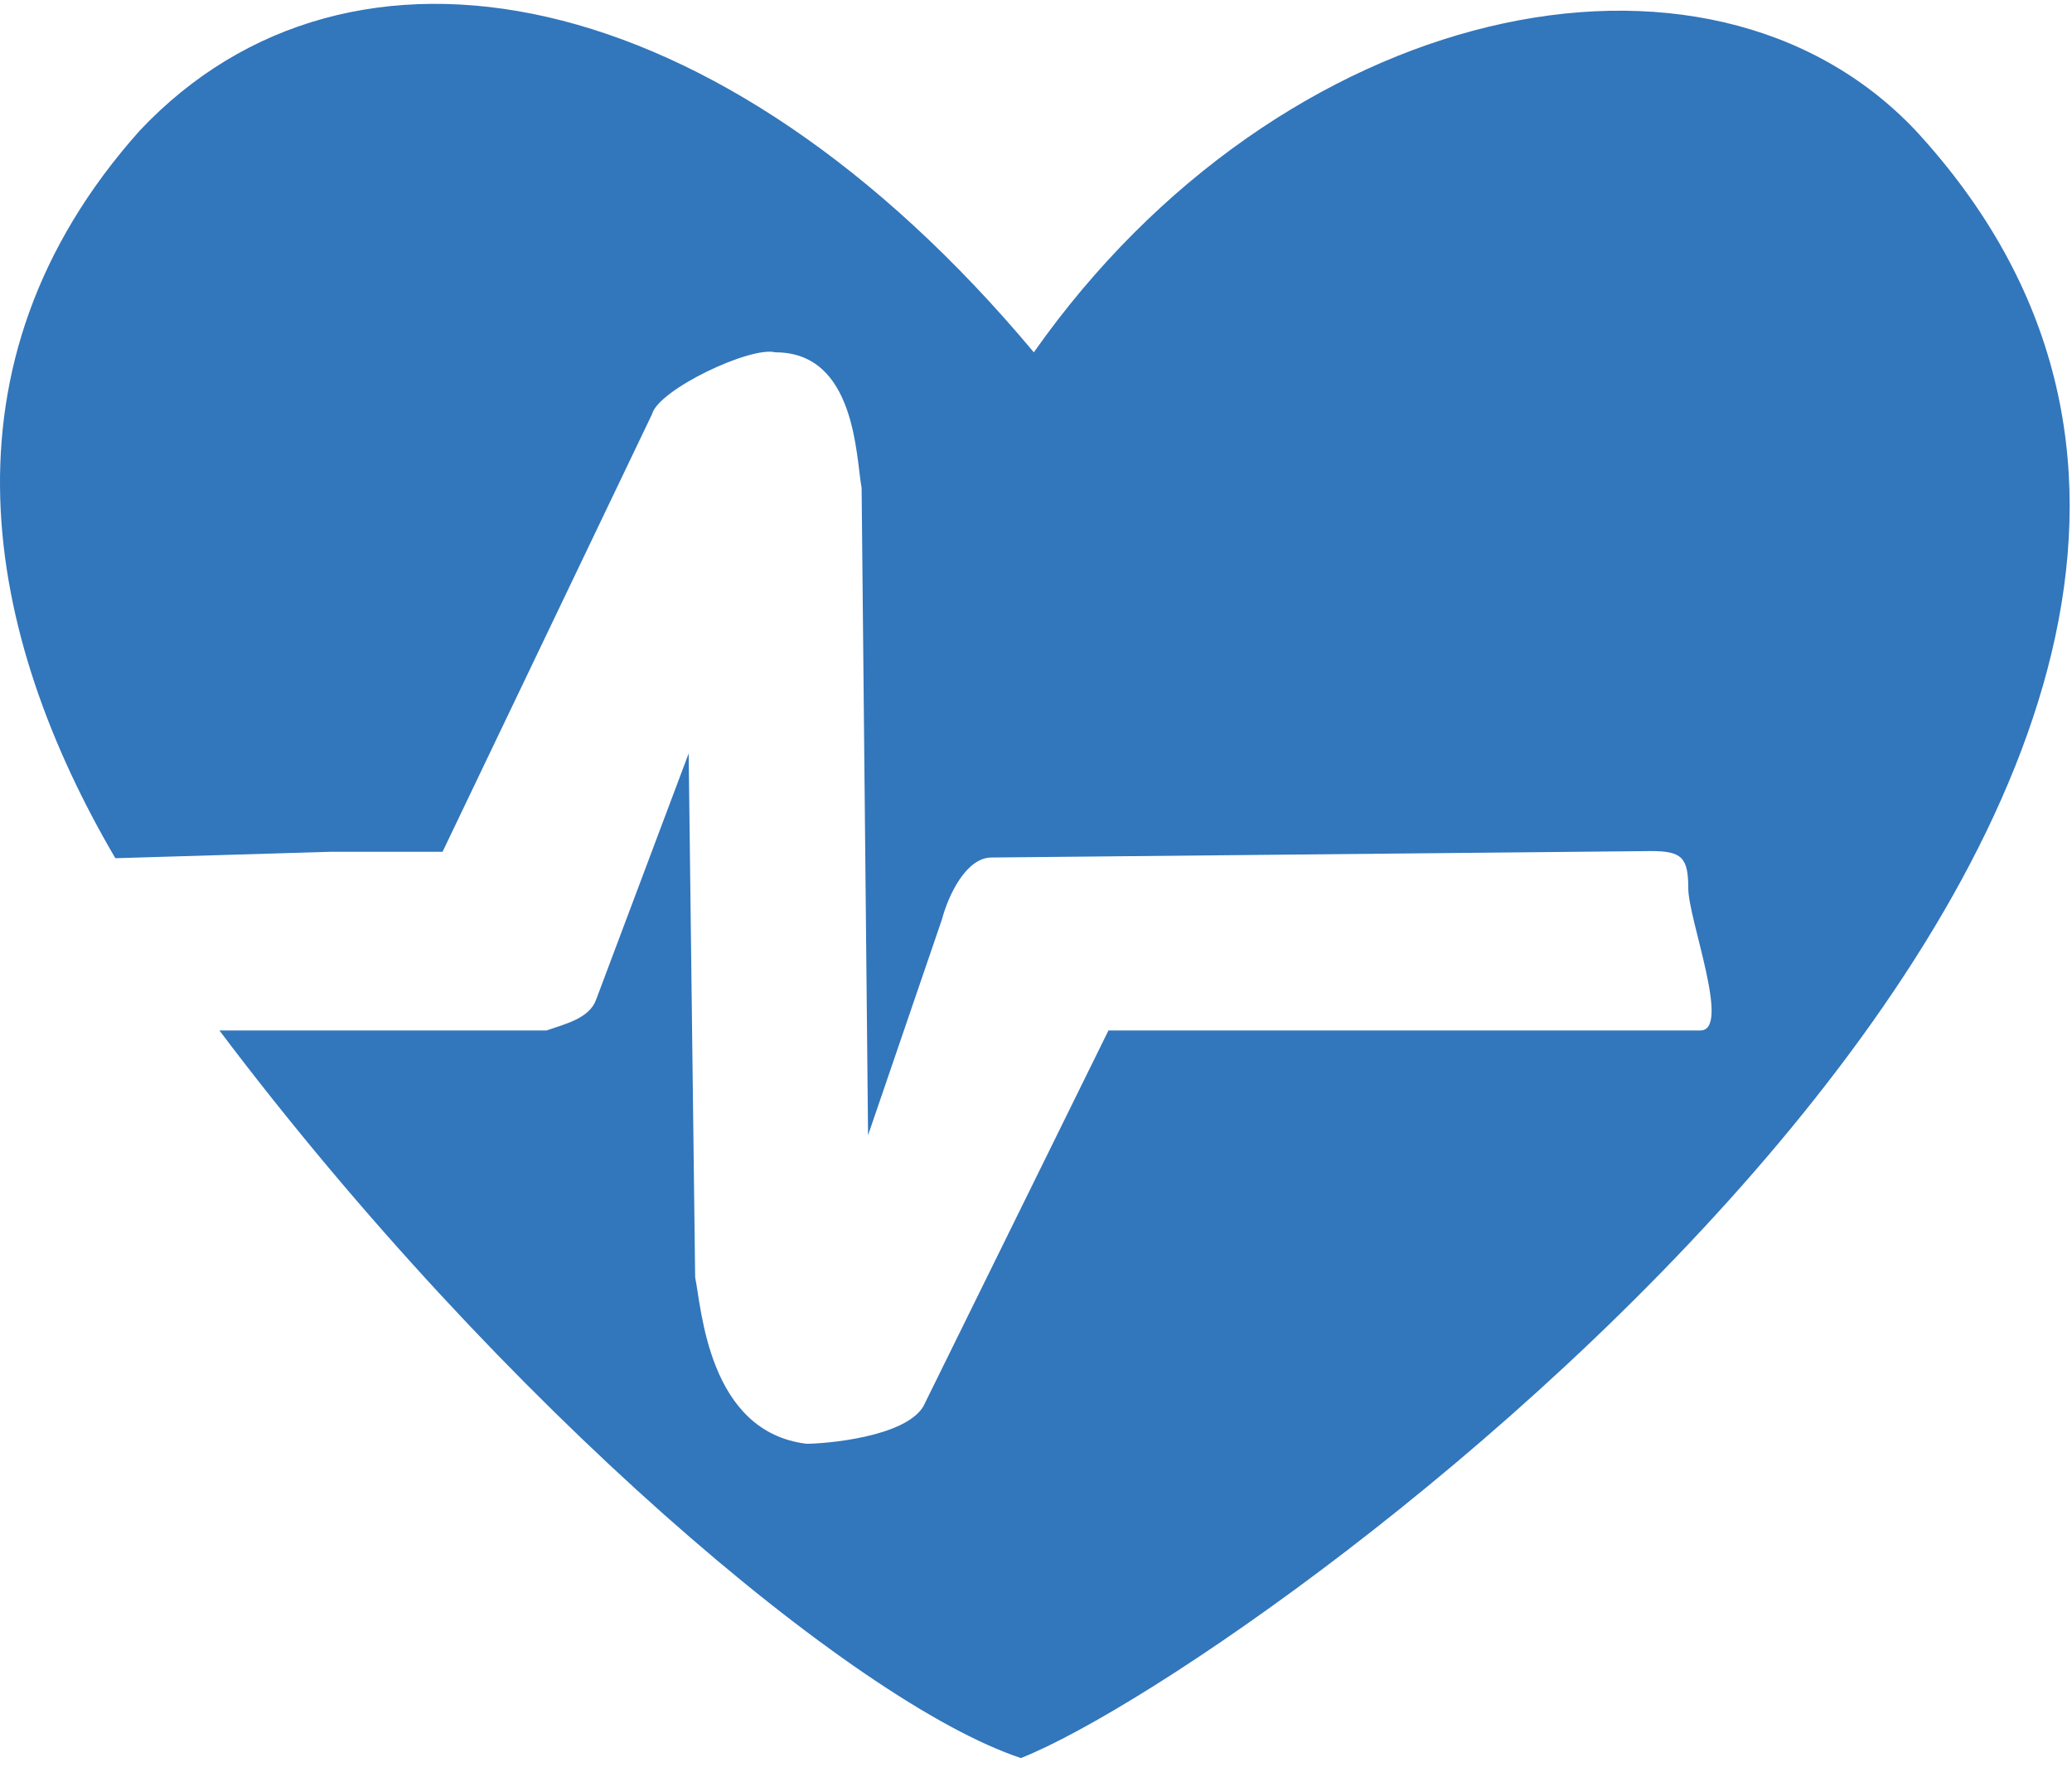 <?xml version="1.0" encoding="UTF-8" standalone="no"?>
<svg
   xmlns:dc="http://purl.org/dc/elements/1.1/"
   xmlns:cc="http://creativecommons.org/ns#"
   xmlns:rdf="http://www.w3.org/1999/02/22-rdf-syntax-ns#"
   xmlns:svg="http://www.w3.org/2000/svg"
   xmlns="http://www.w3.org/2000/svg"
   viewBox="0 0 288.75 246.25"
   height="246.25"
   width="288.75"
   xml:space="preserve"
   version="1.1"
   id="svg2"><defs
     id="defs6" /><g
     transform="matrix(1.25,0,0,-1.25,0,246.25)"
     id="g10"><g
       transform="scale(0.1,0.1)"
       id="g12"><path
         id="path14"
         style="fill:#3276bc;fill-opacity:1;fill-rule:nonzero;stroke:none"
         d="M 2135.78,1824.38 C 1902.19,2071.61 1427.77,1968.41 1152.58,1577.2 802.191,1996.42 389.379,2072.39 155.781,1824.38 -77.809,1562.78 -16.211,1260.4 128.59,1013.21 l 240.789,7.19 124.019,0 233.59,488.01 c 7.192,27.18 109.614,75.97 137.621,68.79 89.571,0 89.571,-116.8 95.981,-151.21 l 7.18,-721.611 82.43,240.82 c 7.18,27.192 27.18,68.791 55.19,68.791 l 735.2,7.19 c 34.41,0 41.6,-7.19 41.6,-41.559 0,-34.422 48.01,-158.441 13.59,-158.441 l -660,0 L 1029.38,402 C 1008.59,367.59 919.801,360.398 898.98,360.398 789.379,373.988 782.191,511.609 775,545.988 L 767.77,1130.01 664.609,855.59 c -7.23,-20.781 -34.41,-27.18 -55.23,-34.41 l -364.77,0 C 560.59,402 952.578,71.609 1138.2,10.012 1414.18,119.621 2782.19,1123.6 2135.78,1824.38 Z" /></g></g></svg>